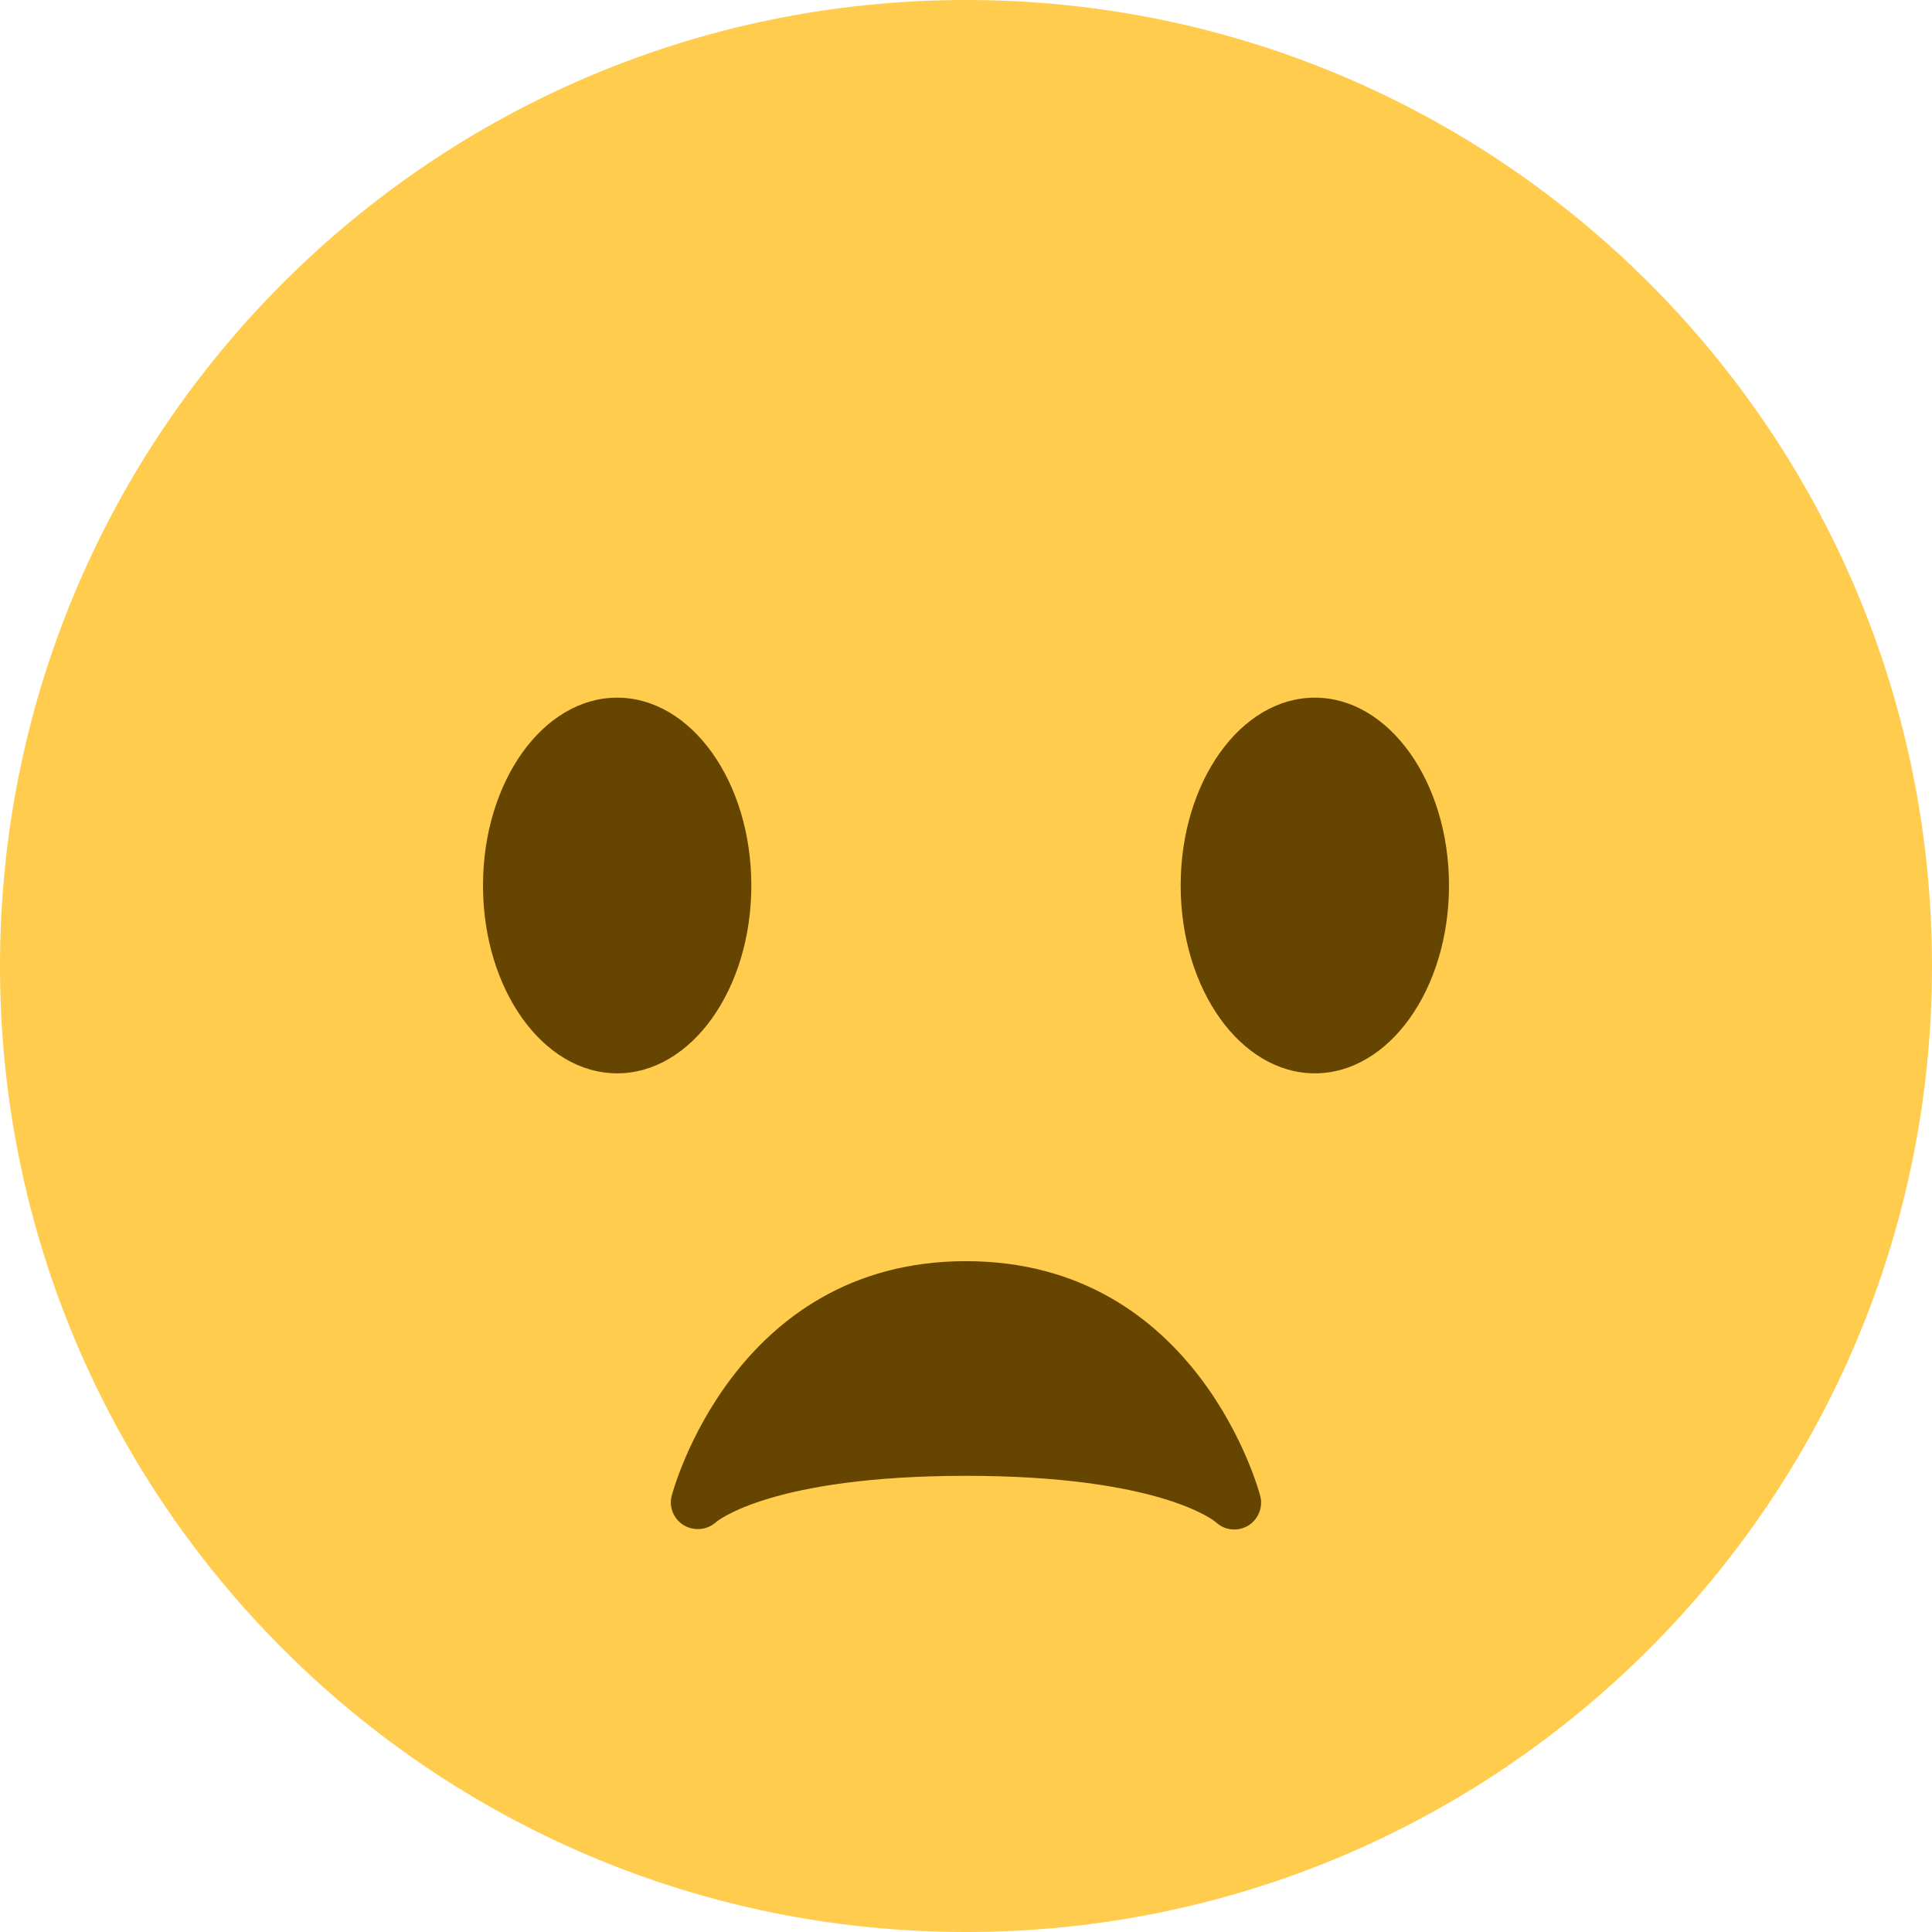<svg width="36" height="36" viewBox="0 0 36 36" fill="none" xmlns="http://www.w3.org/2000/svg">
<g clip-path="url(#clip0_311_1316)">
<path d="M36 18C36 27.941 27.941 36 18 36C8.06 36 0 27.941 0 18C0 8.06 8.06 0 18 0C27.941 0 36 8.06 36 18Z" fill="#FFCC4D"/>
<path d="M11.5 20C12.881 20 14 18.433 14 16.5C14 14.567 12.881 13 11.5 13C10.119 13 9 14.567 9 16.5C9 18.433 10.119 20 11.5 20Z" fill="#664500"/>
<path d="M24.5 20C25.881 20 27 18.433 27 16.5C27 14.567 25.881 13 24.5 13C23.119 13 22 14.567 22 16.5C22 18.433 23.119 20 24.5 20Z" fill="#664500"/>
<path d="M23.484 27.879C23.473 27.835 22.339 23.5 17.999 23.5C13.659 23.5 12.525 27.835 12.514 27.879C12.489 27.983 12.498 28.091 12.54 28.189C12.582 28.287 12.654 28.369 12.746 28.423C12.839 28.477 12.946 28.5 13.053 28.49C13.161 28.479 13.261 28.435 13.342 28.363C13.351 28.355 14.355 27.5 17.999 27.5C21.589 27.5 22.616 28.33 22.655 28.363C22.733 28.437 22.834 28.484 22.941 28.497C23.049 28.509 23.157 28.486 23.251 28.432C23.344 28.377 23.417 28.294 23.459 28.194C23.501 28.095 23.51 27.984 23.484 27.879Z" fill="#664500"/>
</g>
<defs>
<clipPath id="clip0_311_1316">
<rect width="36" height="36" fill="white"/>
</clipPath>
</defs>
</svg>
